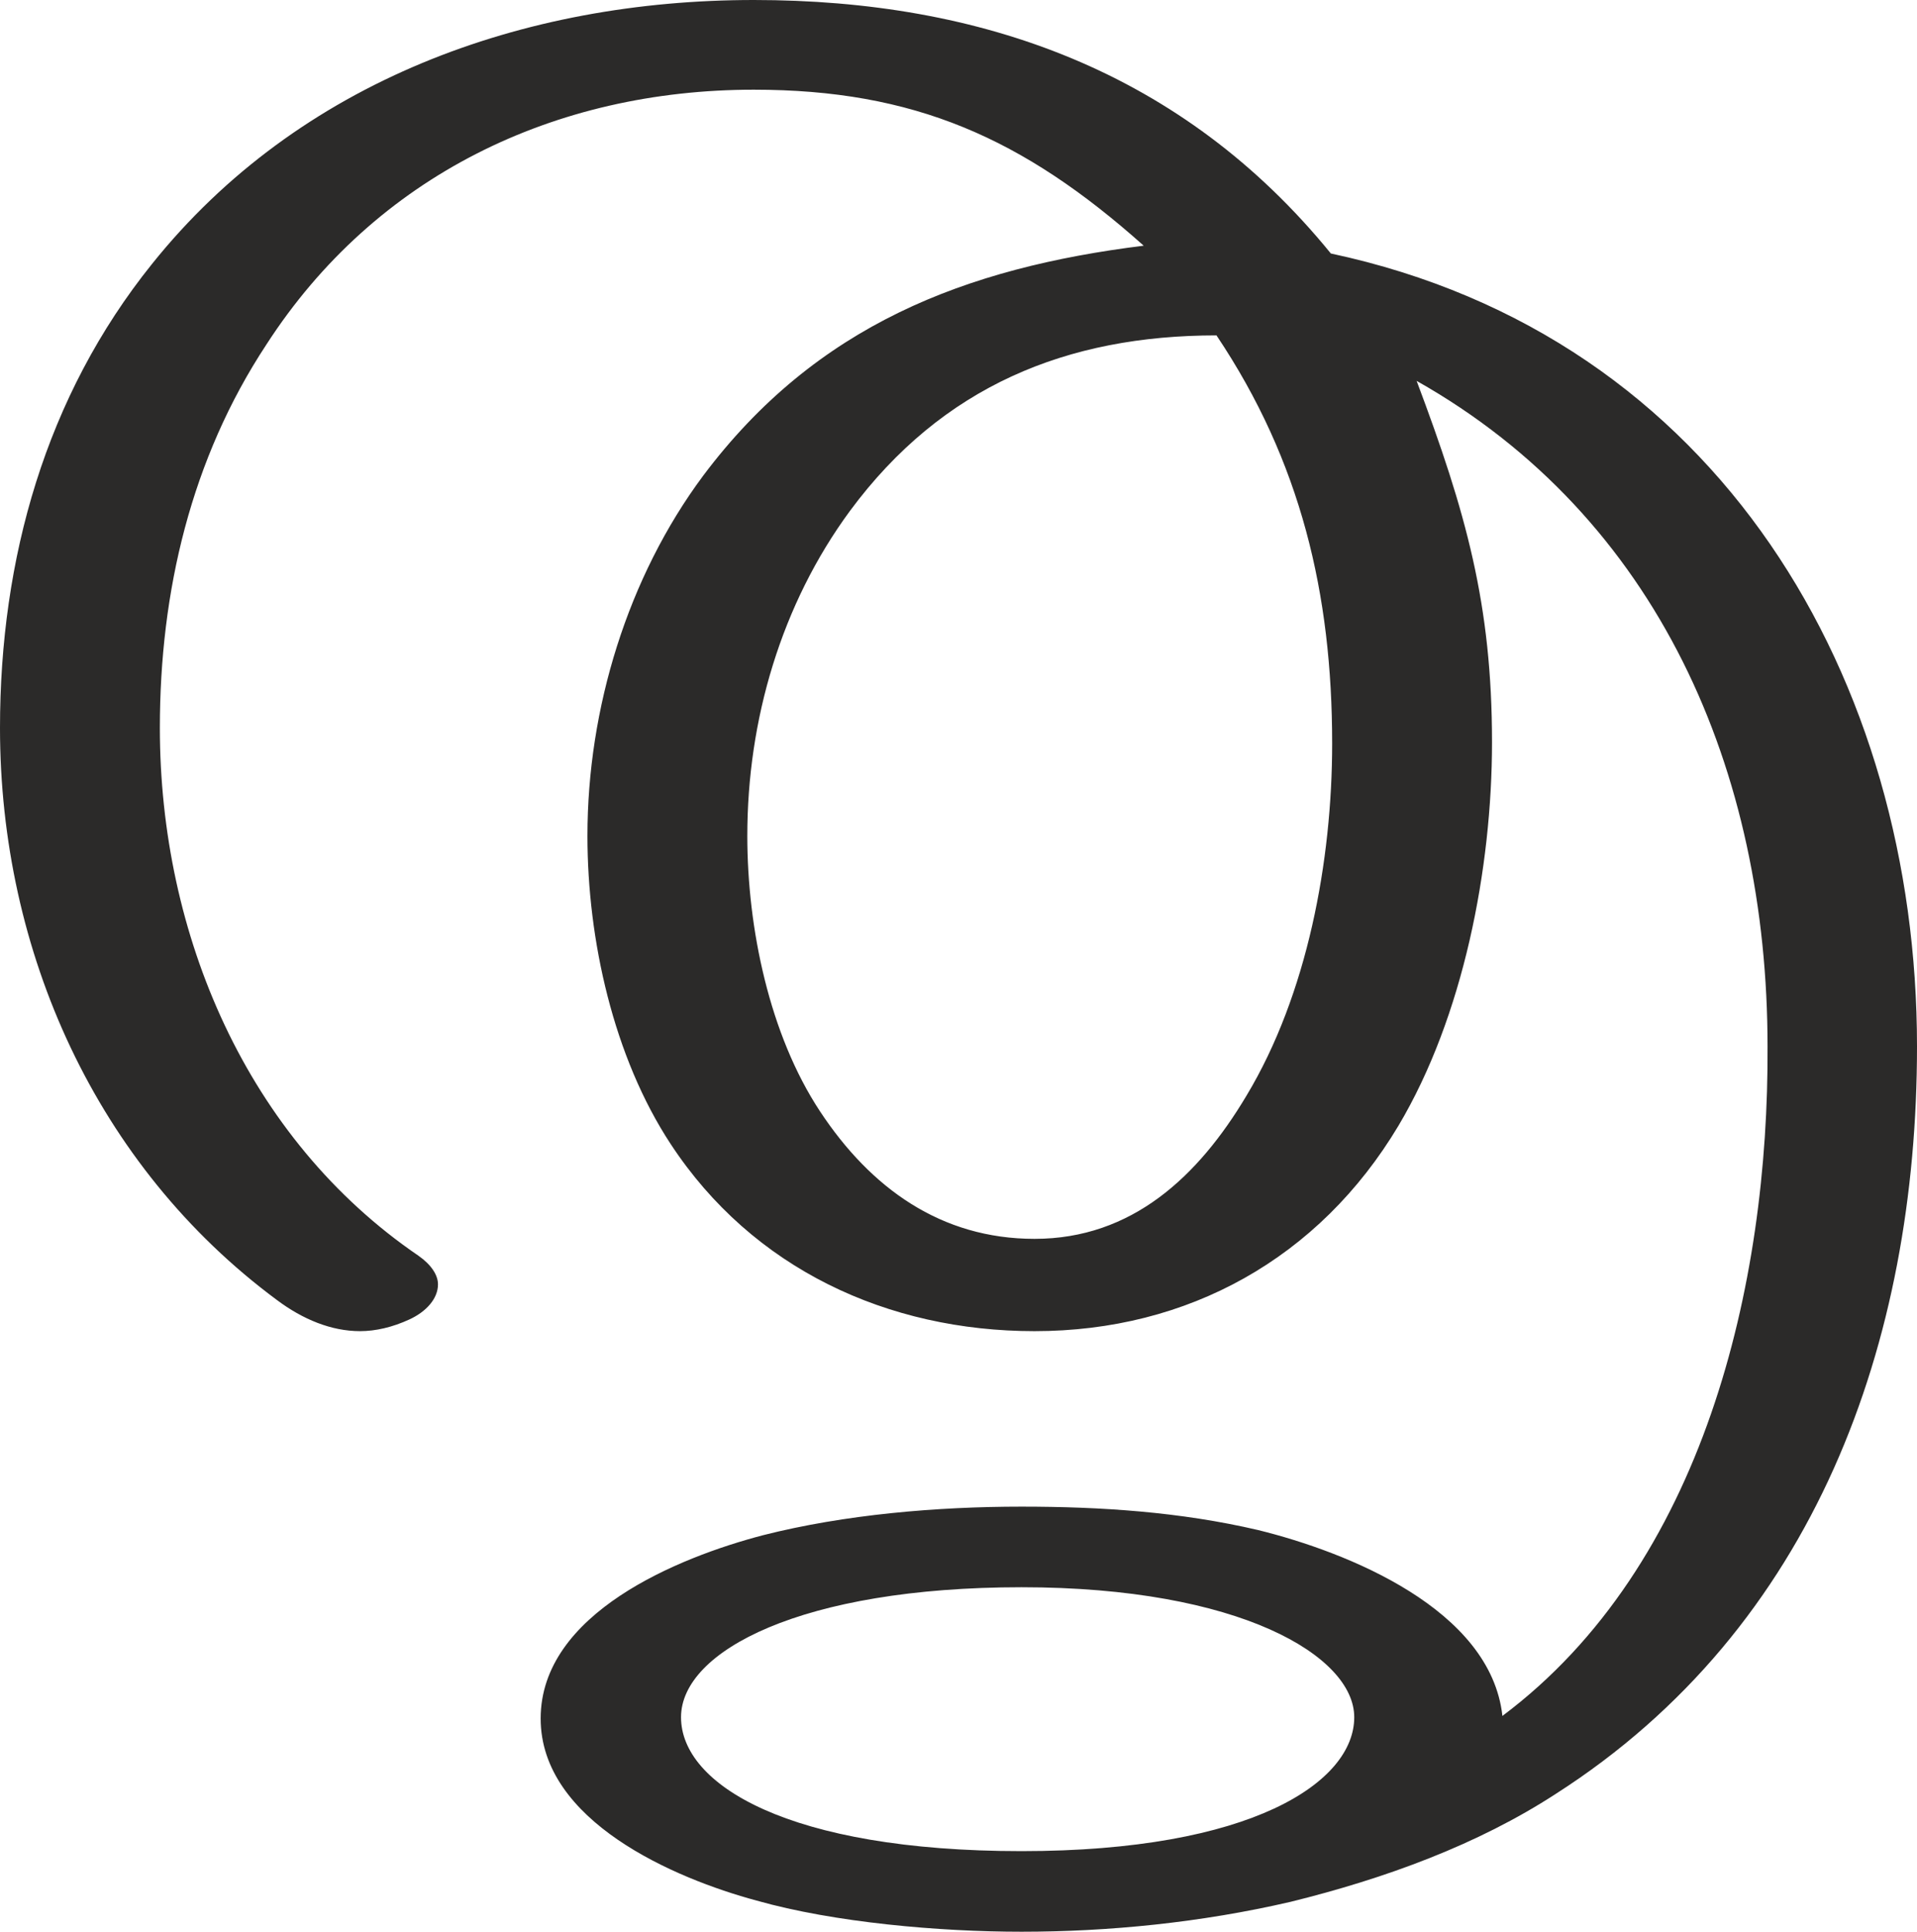 <?xml version="1.0" encoding="UTF-8"?>
<!DOCTYPE svg PUBLIC "-//W3C//DTD SVG 1.1//EN" "http://www.w3.org/Graphics/SVG/1.1/DTD/svg11.dtd">
<!-- Creator: CorelDRAW X8 -->
<svg xmlns="http://www.w3.org/2000/svg" xml:space="preserve" width="1475px" height="1486px" version="1.1" style="shape-rendering:geometricPrecision; text-rendering:geometricPrecision; image-rendering:optimizeQuality; fill-rule:evenodd; clip-rule:evenodd"
viewBox="0 0 1475 1486"
 xmlns:xlink="http://www.w3.org/1999/xlink">
 <defs>
  <style type="text/css">
   <![CDATA[
    .fil0 {fill:#2B2A29;fill-rule:nonzero}
   ]]>
  </style>
 </defs>
 <g id="Layer_x0020_1">
  <path class="fil0" d="M796 953c-72,0 -126,-39 -165,-98 -39,-59 -56,-141 -56,-212 0,-89 26,-178 79,-250 71,-96 167,-135 282,-135 65,97 89,199 89,314 0,90 -19,193 -66,271 -37,62 -88,110 -163,110zm401 427c200,-128 278,-348 278,-575 0,-281 -151,-546 -451,-610 -114,-140 -269,-195 -444,-195 -177,0 -350,62 -463,203 -82,102 -117,227 -117,357 0,172 74,337 213,440 20,15 42,24 64,24 12,0 25,-3 38,-9 13,-6 22,-16 22,-27 0,-7 -5,-15 -15,-22 -132,-90 -199,-247 -199,-406 0,-105 24,-207 82,-295 84,-130 222,-196 375,-196 123,0 207,37 300,120 -137,17 -252,61 -339,177 -58,78 -89,179 -89,277 0,80 20,170 64,237 63,96 167,144 280,144 118,0 219,-56 280,-158 50,-84 72,-198 72,-295 0,-106 -20,-177 -58,-278 186,105 270,300 270,512 1,183 -49,399 -204,515 -9,-82 -119,-126 -188,-143 -60,-14 -121,-18 -182,-18 -65,0 -136,6 -199,22 -65,17 -171,60 -171,141 0,79 103,123 166,140 60,17 141,24 204,24 67,0 138,-7 207,-23 73,-18 144,-44 204,-83zm-411 44c-179,0 -262,-51 -262,-103 0,-51 93,-100 262,-100 168,0 256,53 256,100 0,50 -79,103 -256,103z"/>
 </g>
</svg>
